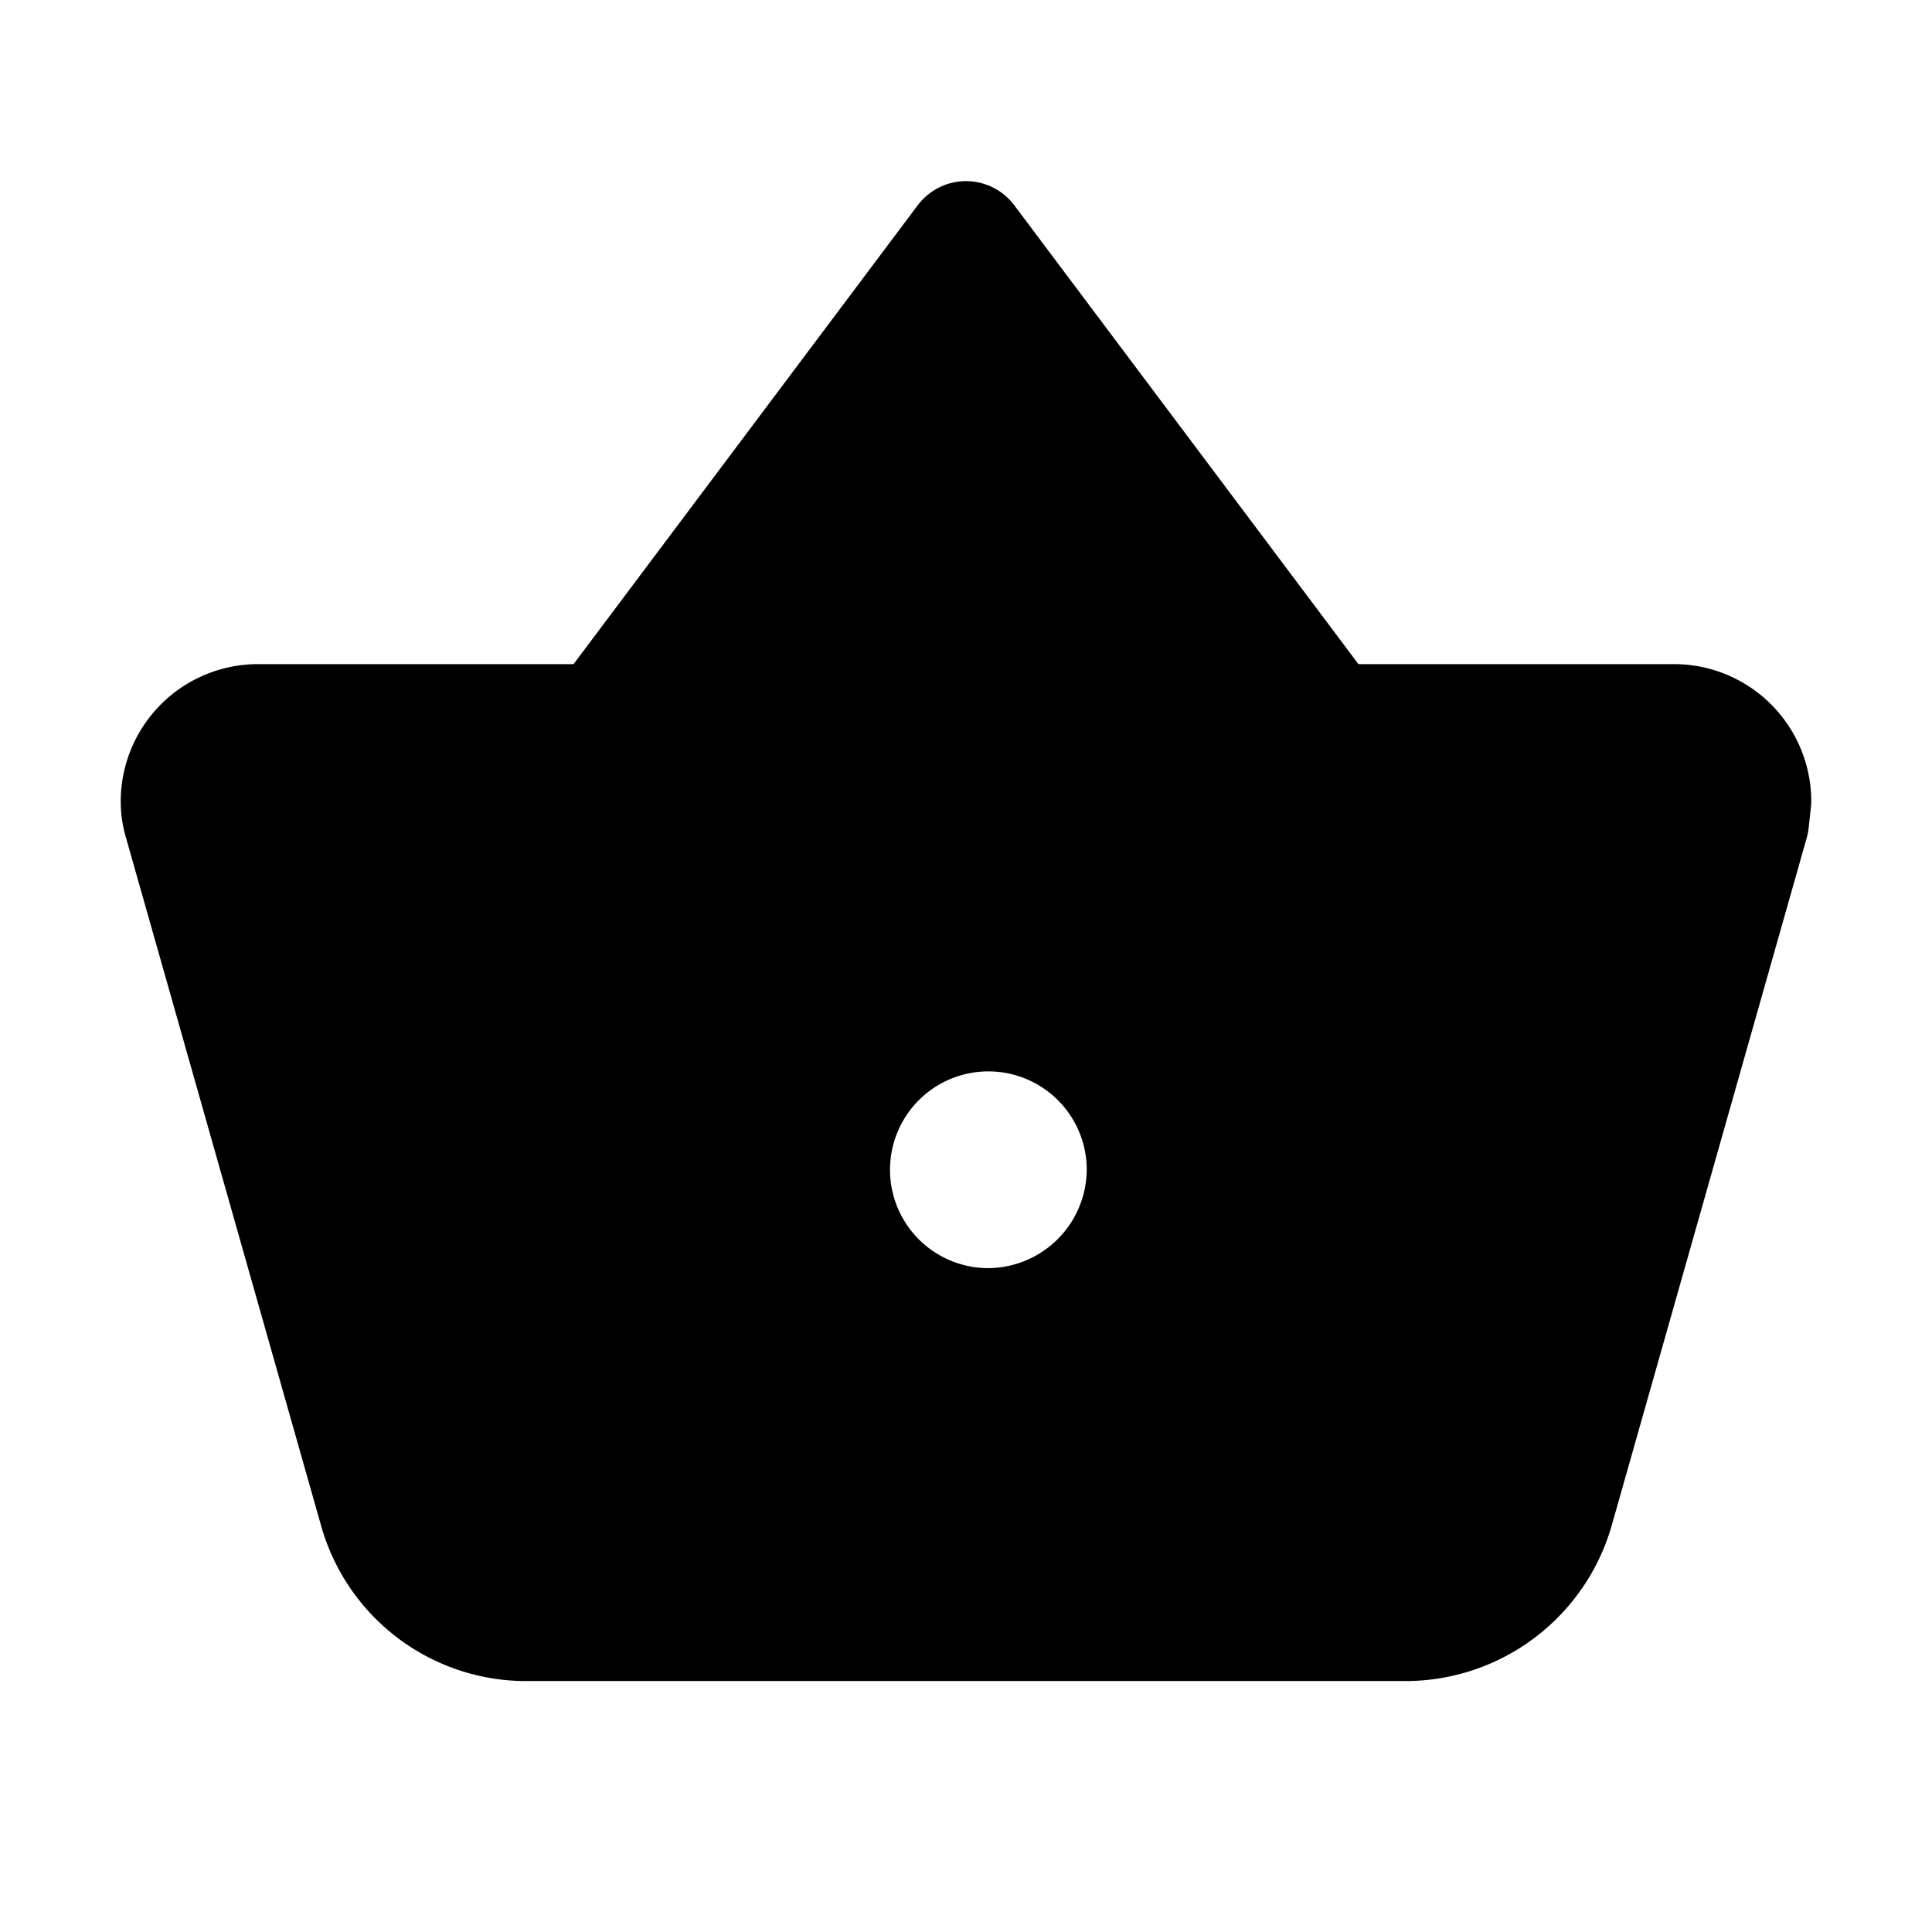 <svg xmlns="http://www.w3.org/2000/svg" width="24" height="24" viewBox="0 0 512 512">
    <path d="M68.4,192A20.38,20.38,0,0,0,48,212.2a17.87,17.87,0,0,0,.8,5.5L100.5,400a40.46,40.46,0,0,0,39.1,29.5H372.4A40.88,40.88,0,0,0,411.7,400l51.7-182.3.6-5.5A20.38,20.38,0,0,0,443.6,192H68.4ZM261.72,352.07A42.07,42.07,0,1,1,304,310,42.27,42.27,0,0,1,261.72,352.07Z" style="stroke:currentColor;stroke-linejoin:round;stroke-width:32px"/>
    <polyline points="160 192 256 64 352 192" style="stroke:currentColor;stroke-linejoin:round;stroke-width:32px"/>
</svg>
